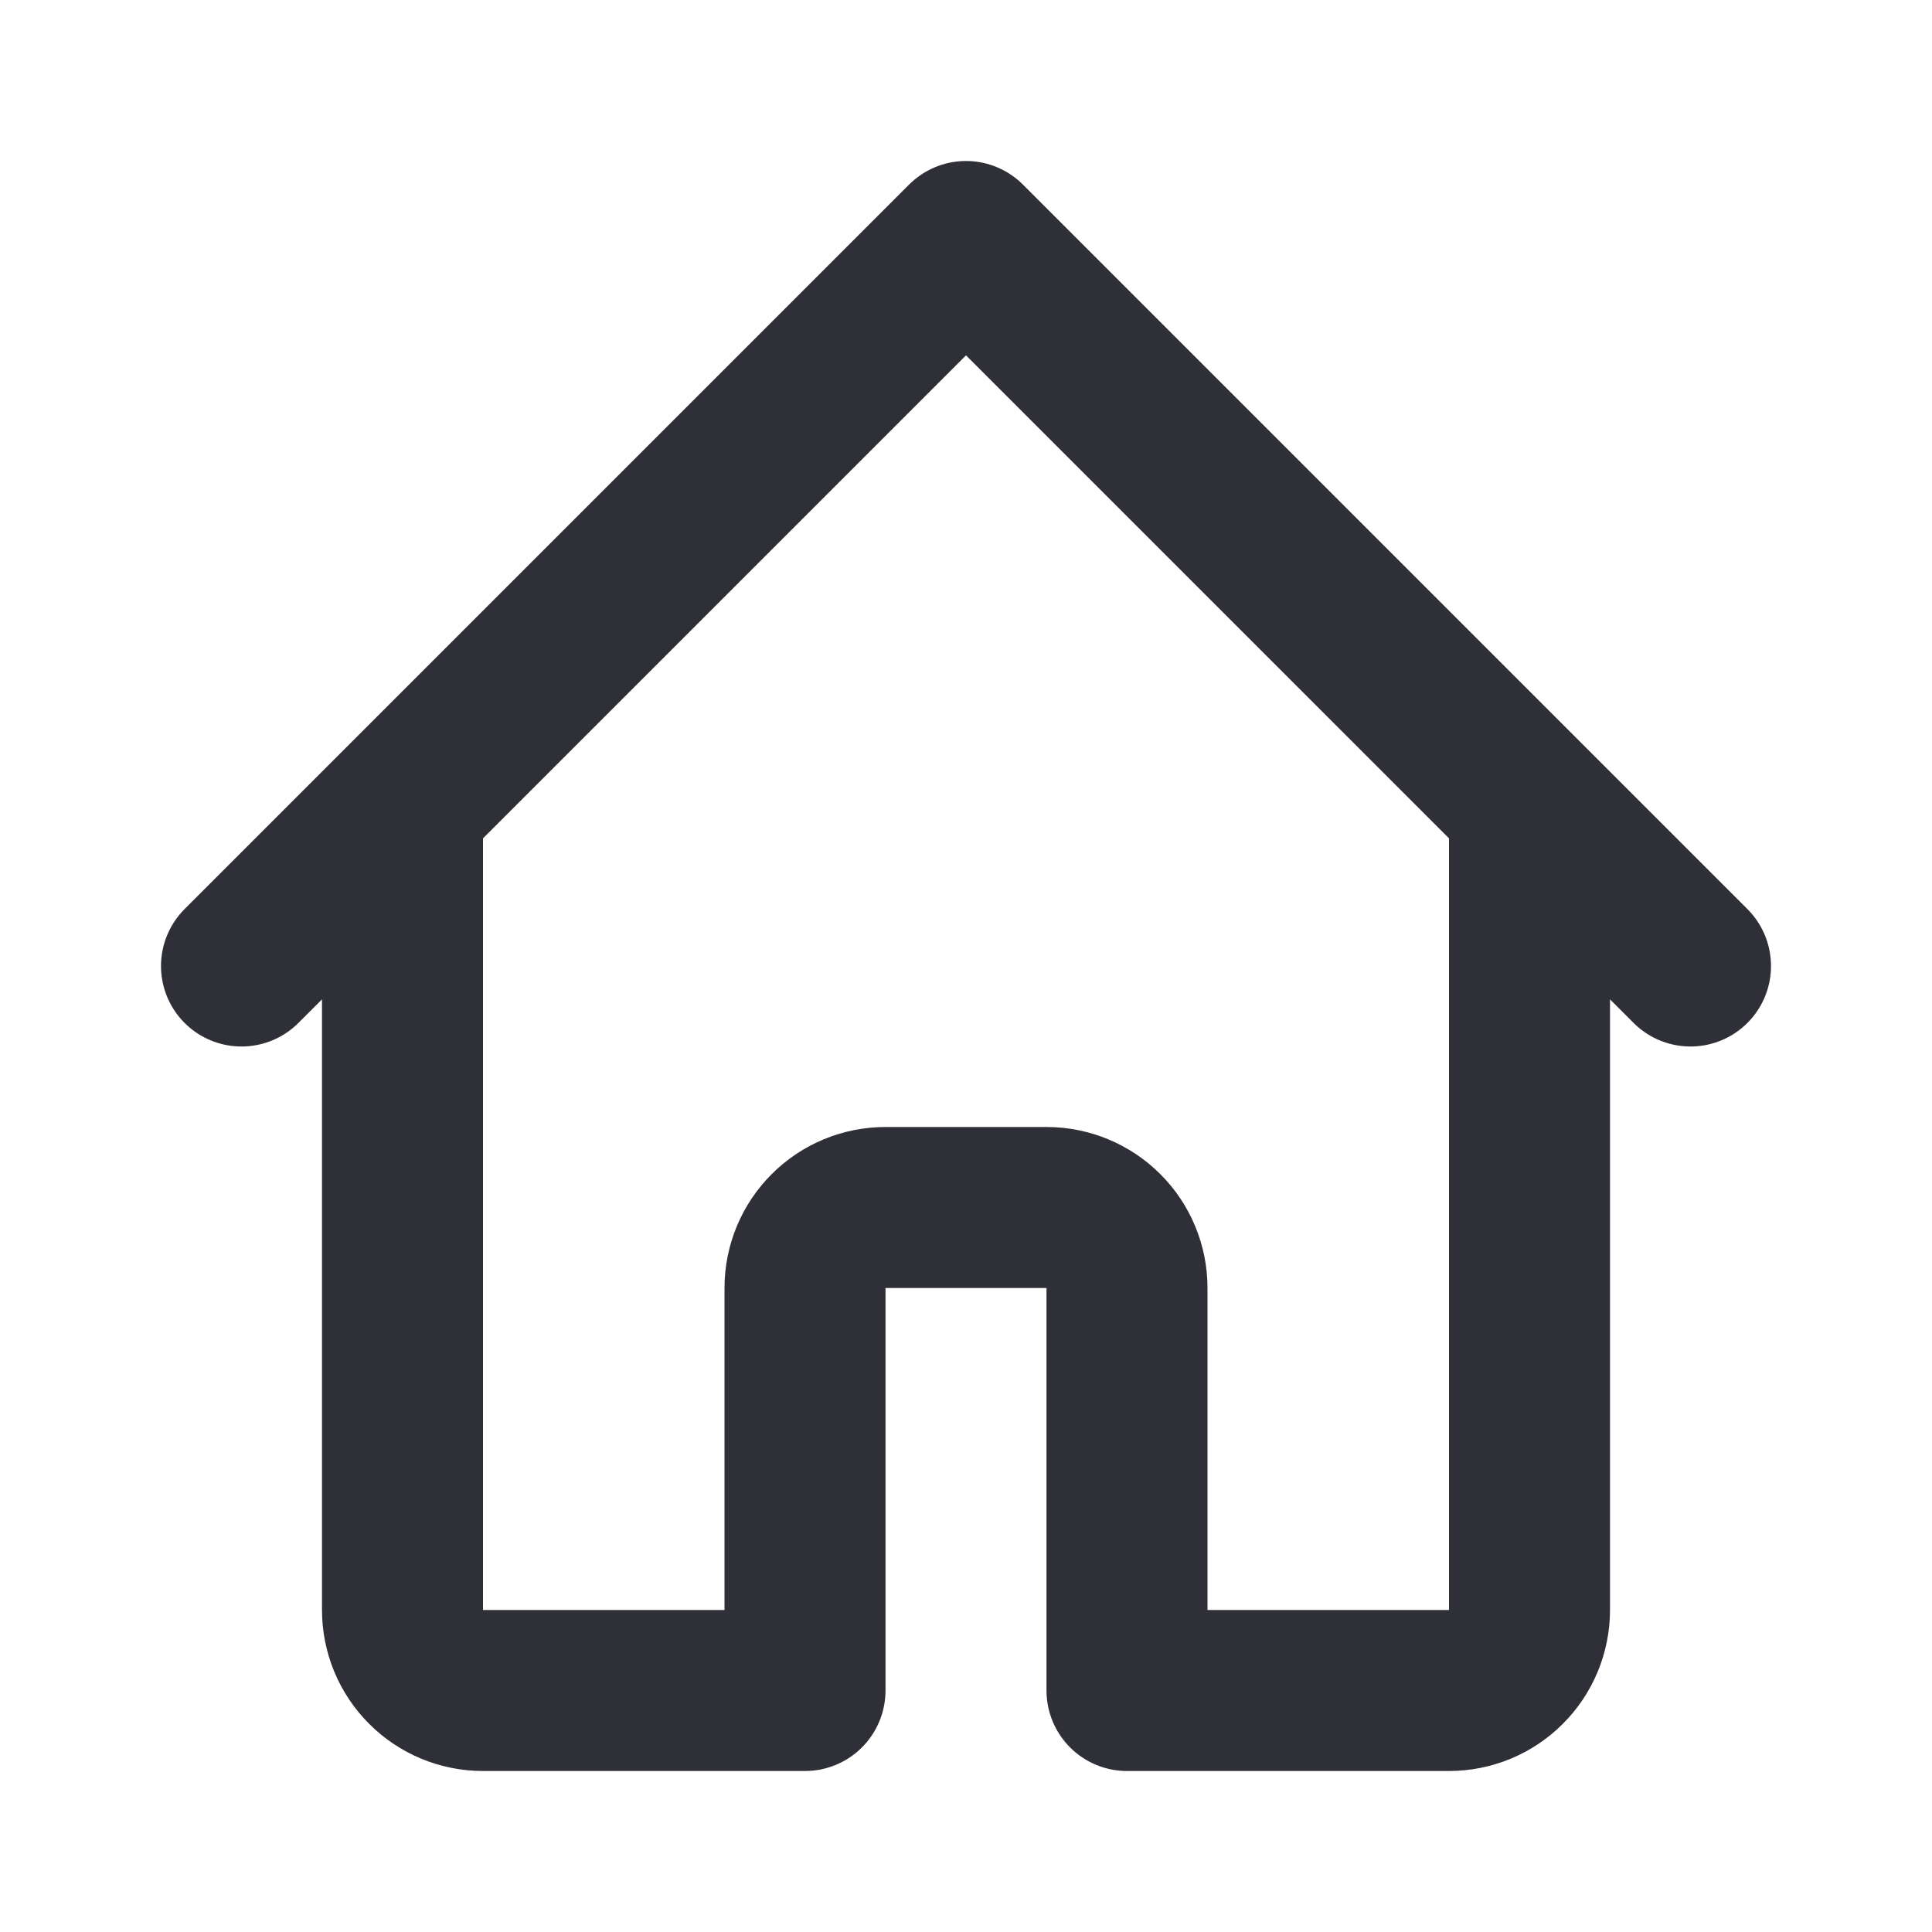 <svg width="20" height="20" viewBox="0 0 24 24" fill="none" xmlns="http://www.w3.org/2000/svg">
  <path d="M5 10V20C5 20.265 5.105 20.52 5.293 20.707C5.48 20.895 5.735 21 6 21H10V16C10 15.735 10.105 15.48 10.293 15.293C10.48 15.105 10.735 15 11 15H13C13.265 15 13.52 15.105 13.707 15.293C13.895 15.48 14 15.735 14 16V21H18C18.265 21 18.52 20.895 18.707 20.707C18.895 20.52 19 20.265 19 20V10M3 12L12 3L21 12" stroke="#2F2F38" stroke-width="2" stroke-linecap="round" stroke-linejoin="round"/>
</svg>
